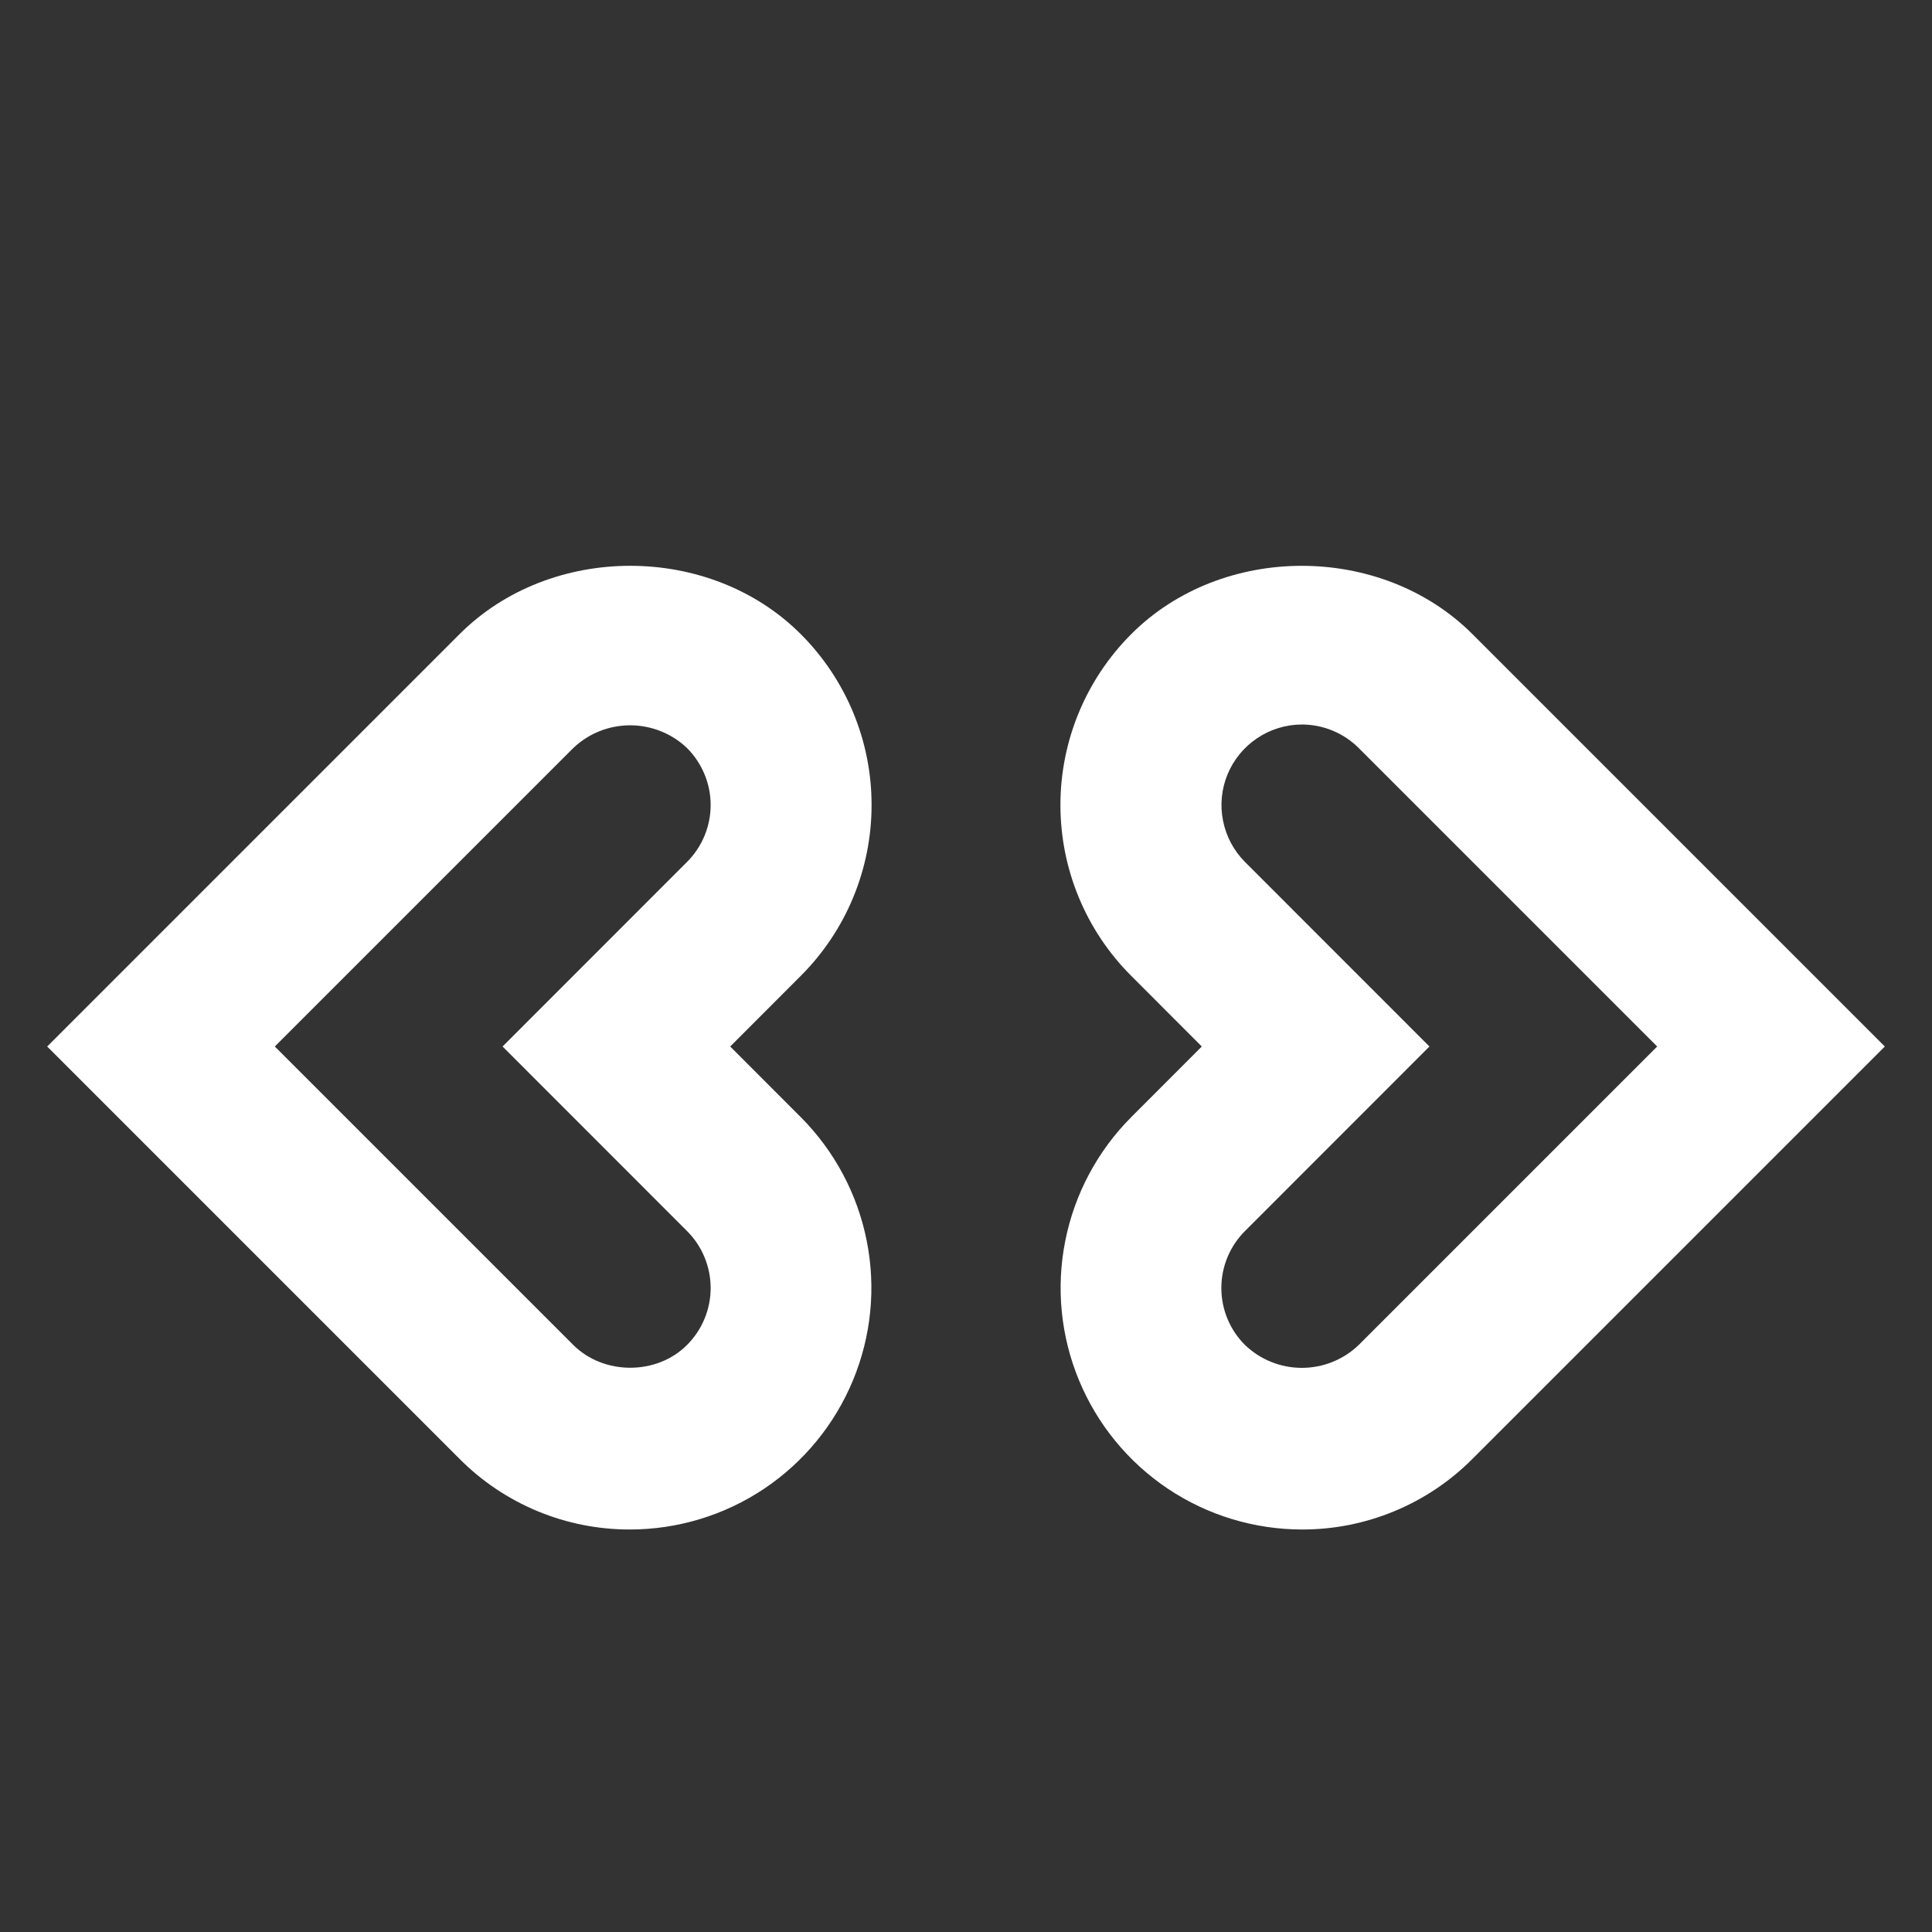 <svg width="24" height="24" viewBox="0 0 24 24" fill="none" xmlns="http://www.w3.org/2000/svg">
<rect x="0" y="0" width="24" height="24" fill="#333333" stroke="none"/>
<path d="M7.828 19C7.434 19.001 7.043 18.924 6.679 18.773C6.315 18.622 5.985 18.401 5.707 18.121L0.586 13L5.707 7.879C6.84 6.745 8.819 6.745 9.95 7.88C10.512 8.443 10.828 9.206 10.827 10.001C10.827 10.796 10.511 11.559 9.949 12.121L9.071 13L9.949 13.879C10.367 14.299 10.652 14.834 10.767 15.415C10.883 15.997 10.823 16.599 10.596 17.147C10.369 17.695 9.985 18.163 9.493 18.493C9 18.823 8.421 18.999 7.828 19ZM3.414 13L7.121 16.707C7.501 17.086 8.16 17.084 8.534 16.708C8.627 16.615 8.701 16.505 8.751 16.384C8.802 16.262 8.828 16.132 8.828 16.001C8.828 15.87 8.802 15.739 8.752 15.618C8.702 15.496 8.628 15.386 8.535 15.293L6.243 13L8.535 10.707C8.722 10.52 8.828 10.265 8.828 10C8.828 9.735 8.722 9.481 8.535 9.293C8.345 9.111 8.091 9.01 7.828 9.01C7.565 9.01 7.311 9.111 7.121 9.293L3.414 13ZM16.172 19C15.579 18.999 15 18.823 14.507 18.493C14.015 18.163 13.631 17.695 13.404 17.147C13.177 16.599 13.117 15.997 13.233 15.415C13.348 14.834 13.633 14.299 14.051 13.879L14.929 13L14.051 12.121C13.489 11.559 13.173 10.796 13.173 10C13.173 9.205 13.489 8.442 14.051 7.879C15.18 6.746 17.16 6.745 18.293 7.879L23.414 13L18.293 18.121C18.015 18.401 17.685 18.622 17.32 18.773C16.956 18.924 16.566 19.001 16.172 19ZM16.171 9C15.973 9.001 15.781 9.06 15.617 9.17C15.453 9.28 15.325 9.436 15.249 9.619C15.174 9.801 15.154 10.002 15.193 10.195C15.231 10.389 15.326 10.567 15.465 10.707L17.757 13L15.465 15.293C15.277 15.481 15.172 15.735 15.172 16C15.172 16.265 15.277 16.52 15.465 16.707C15.655 16.89 15.908 16.992 16.172 16.992C16.436 16.992 16.689 16.89 16.879 16.707L20.586 13L16.879 9.293C16.786 9.2 16.676 9.126 16.554 9.076C16.433 9.026 16.302 9 16.171 9Z" fill="white"/>
</svg>
